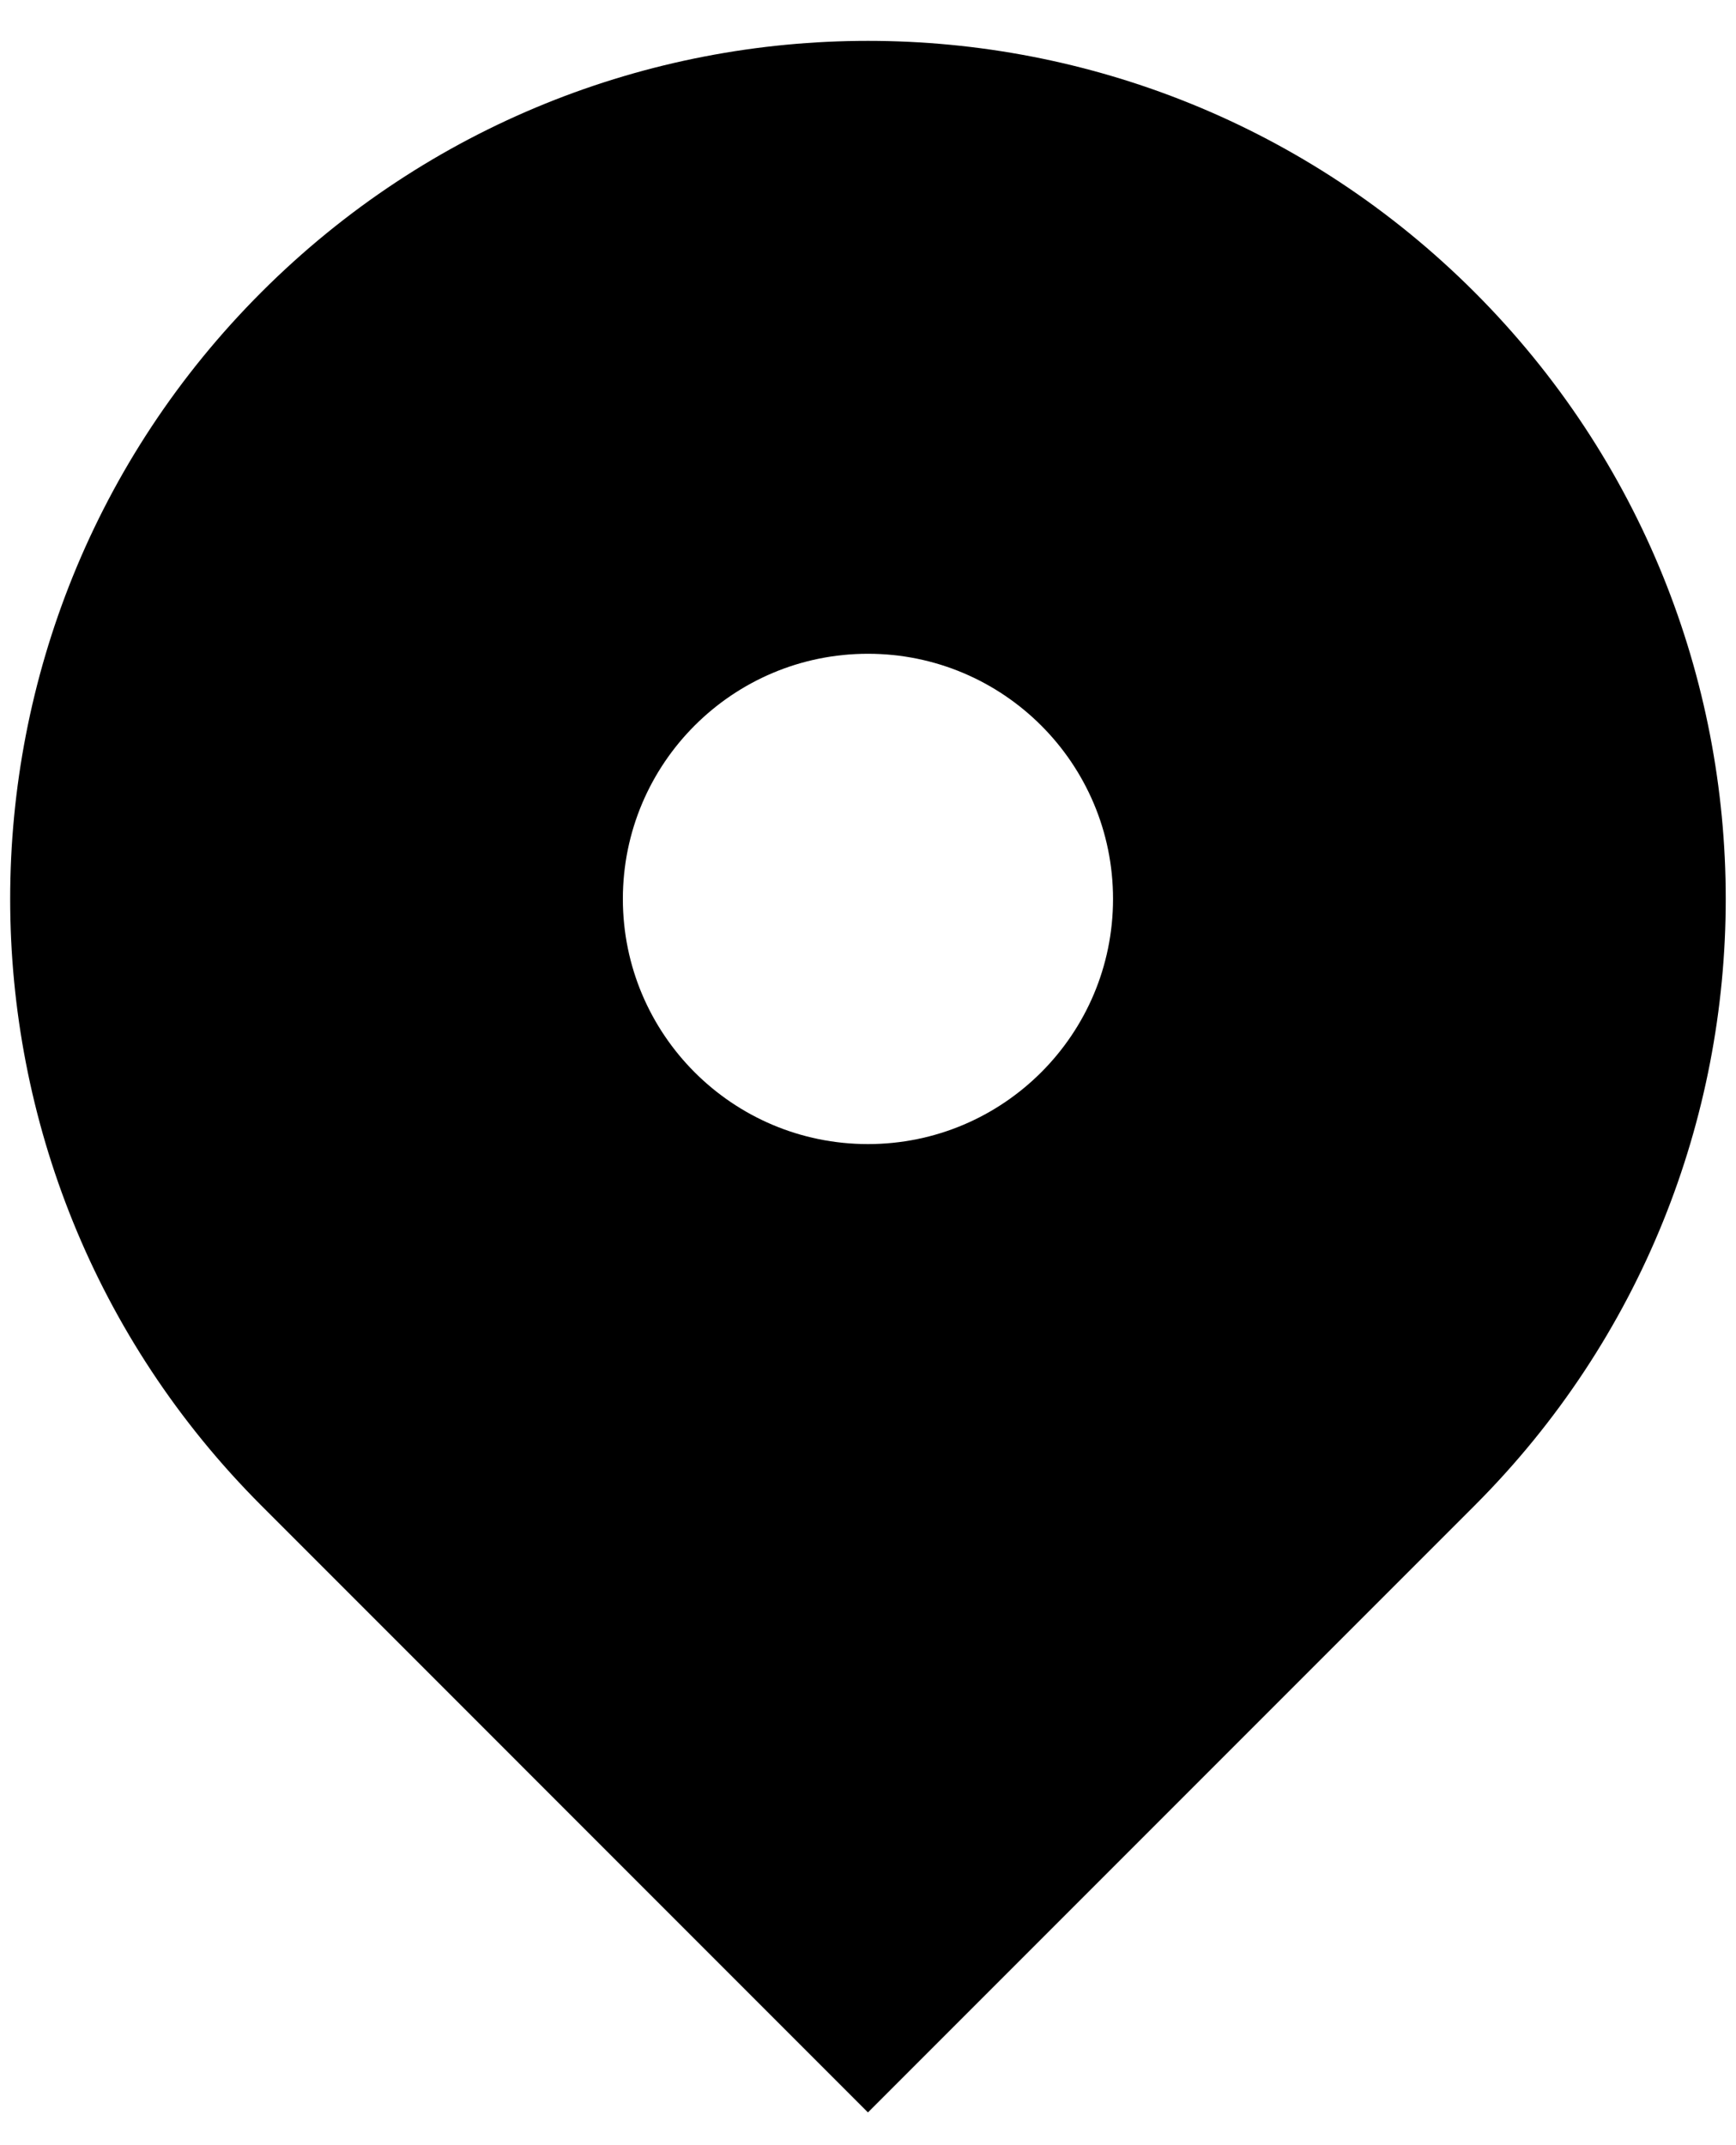 <svg viewBox="0 0 34 42" fill="none" xmlns="http://www.w3.org/2000/svg">
  <path fill-rule="evenodd" clip-rule="evenodd"
    d="M5.12 5.72C11.681 -0.84 22.318 -0.84 28.879 5.72C35.439 12.281 35.439 22.918 28.879 29.479L16.999 41.359L5.12 29.479C-1.441 22.918 -1.441 12.281 5.12 5.72ZM16.999 22.4C19.65 22.4 21.799 20.251 21.799 17.6C21.799 14.949 19.65 12.8 16.999 12.8C14.348 12.8 12.199 14.949 12.199 17.6C12.199 20.251 14.348 22.4 16.999 22.4Z"
    fill="currentColor" />
</svg>